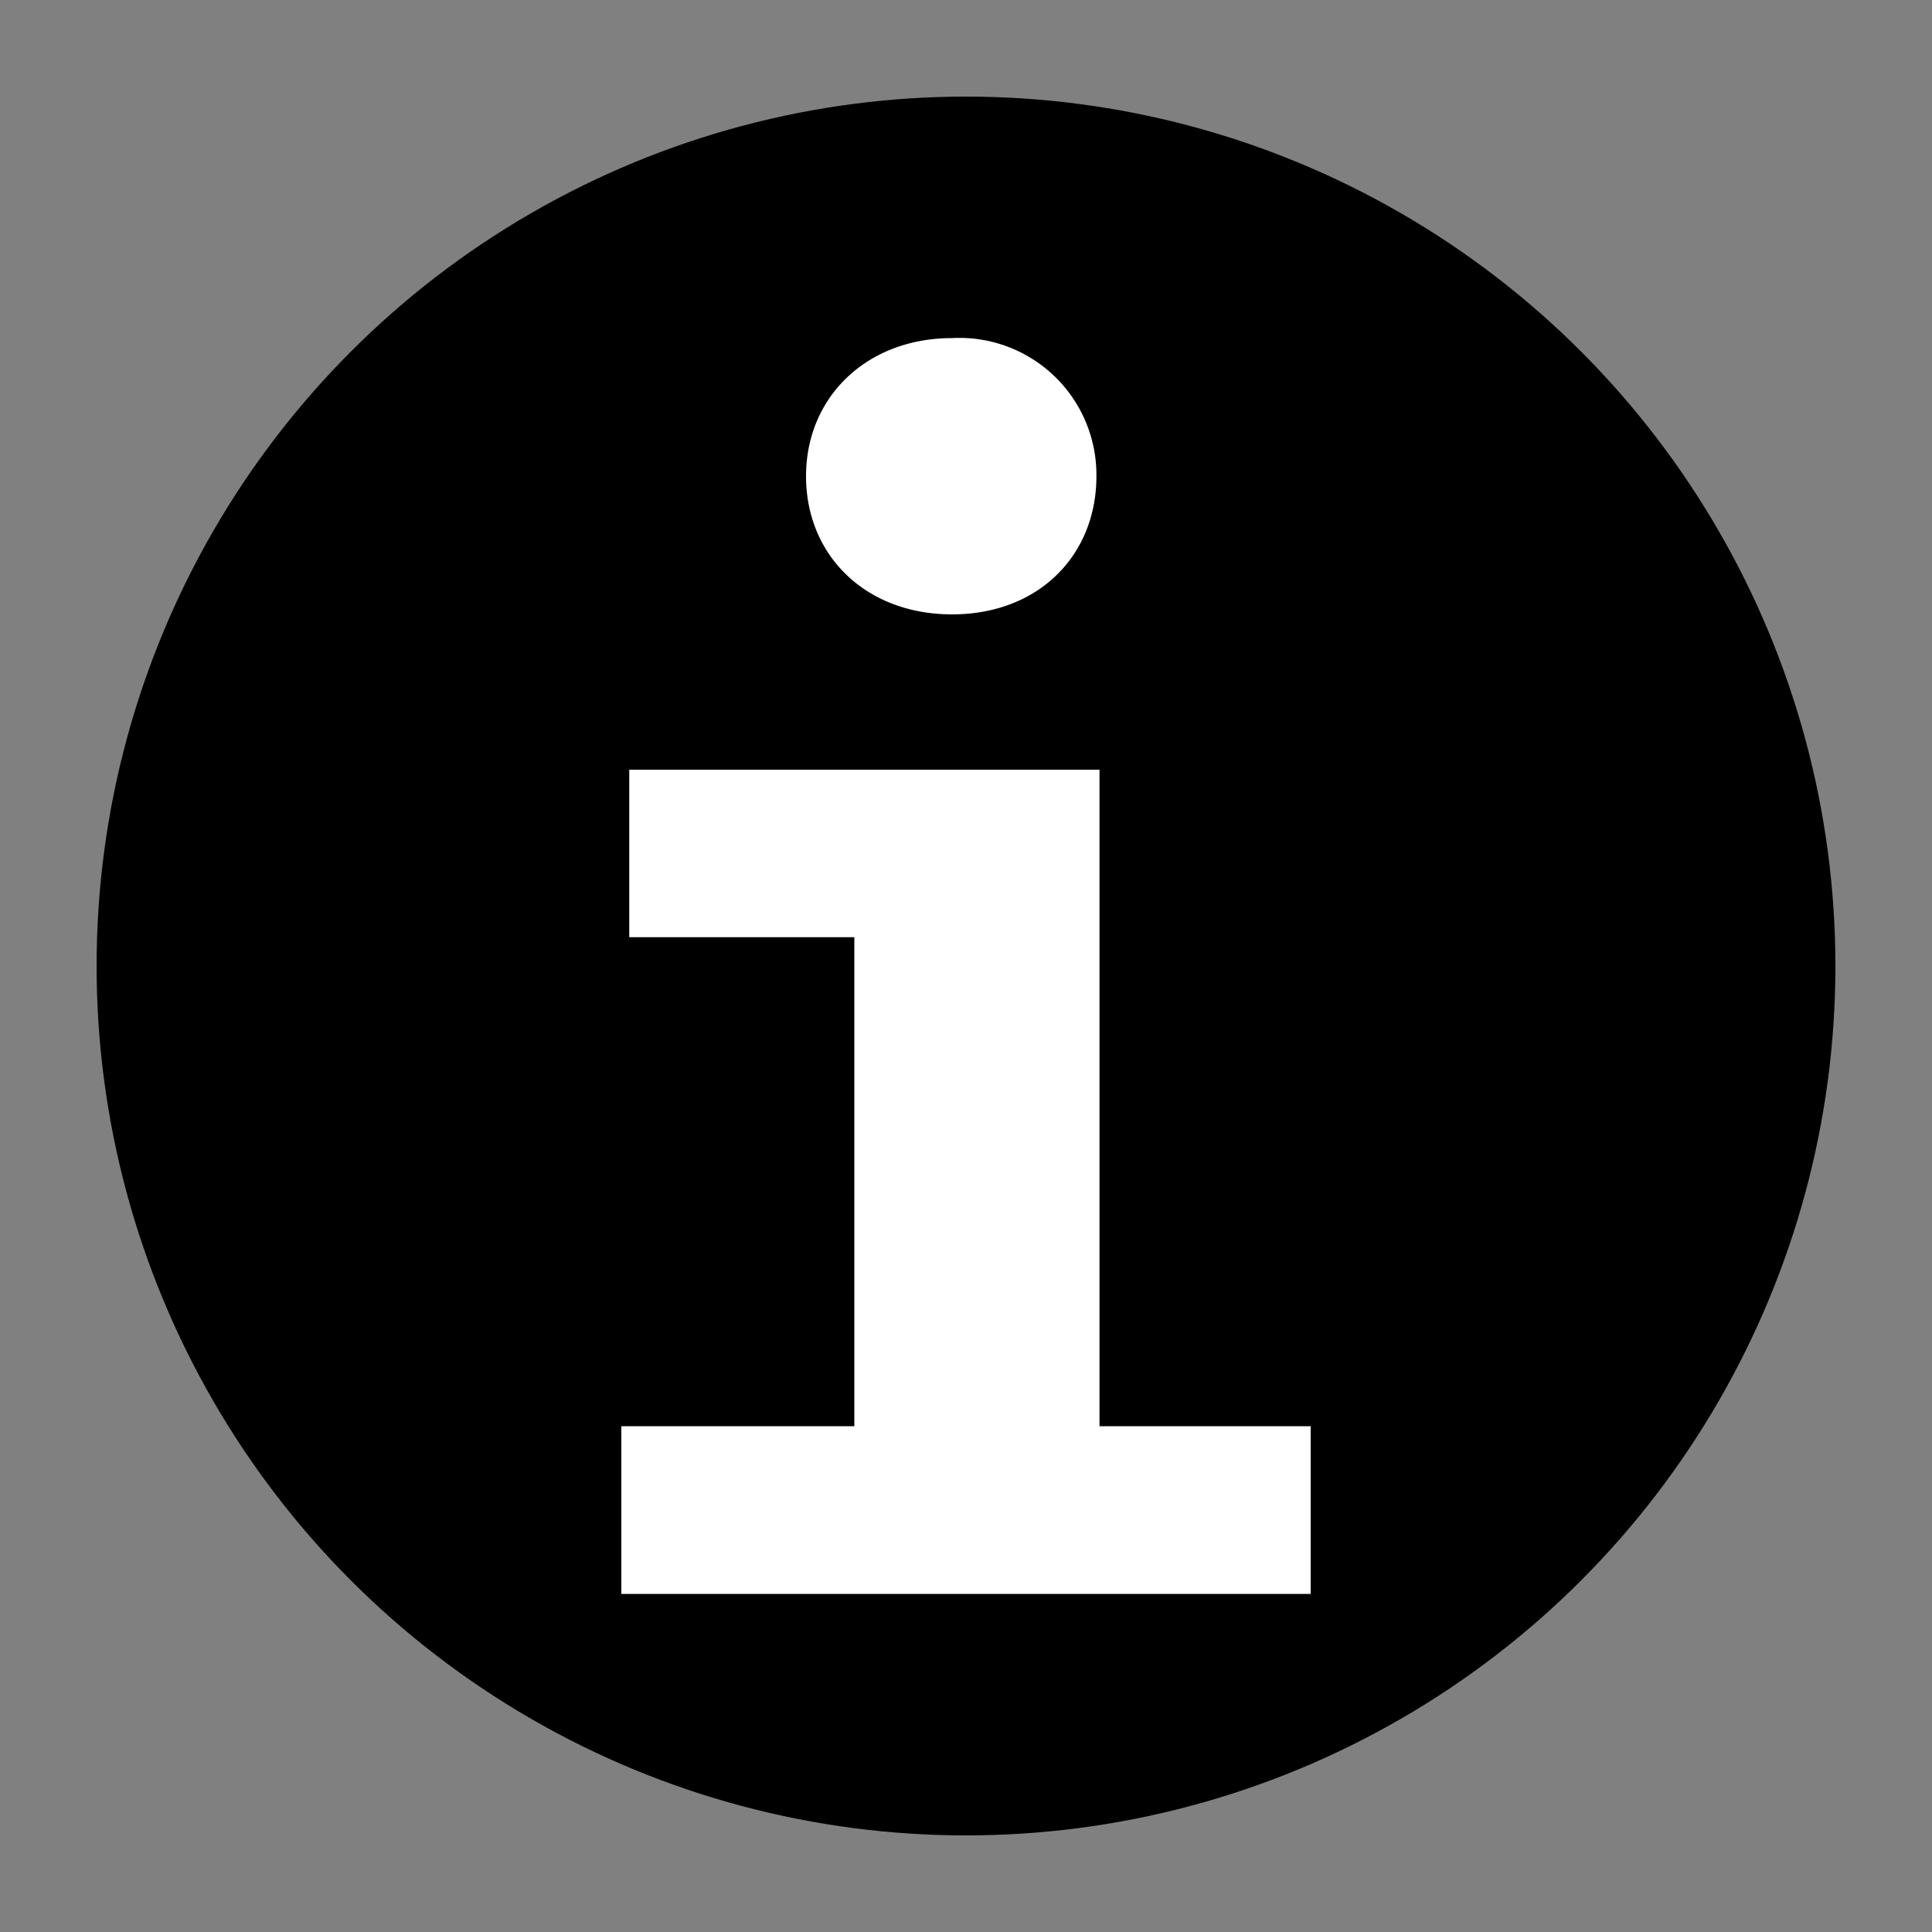 <svg class="icon" viewBox="0 0 100 100" xmlns="http://www.w3.org/2000/svg" aria-hidden="true" role="img"><rect x="0" y="0" width="100" height="100" fill="#808080" stroke="none"/><circle cx="50" cy="50" fill="currentColor" r="45"/><path d="M56.91 73.82h10.93v8.68H32.16v-8.68h12.06V48.51H32.57v-8.67h24.34zm-.16-49.17c0 4.1-3 7.15-7.47 7.15s-7.56-3.05-7.56-7.15 3.14-7.15 7.56-7.15a7.09 7.09 0 017.47 7.15z" fill="#fff"/></svg>
